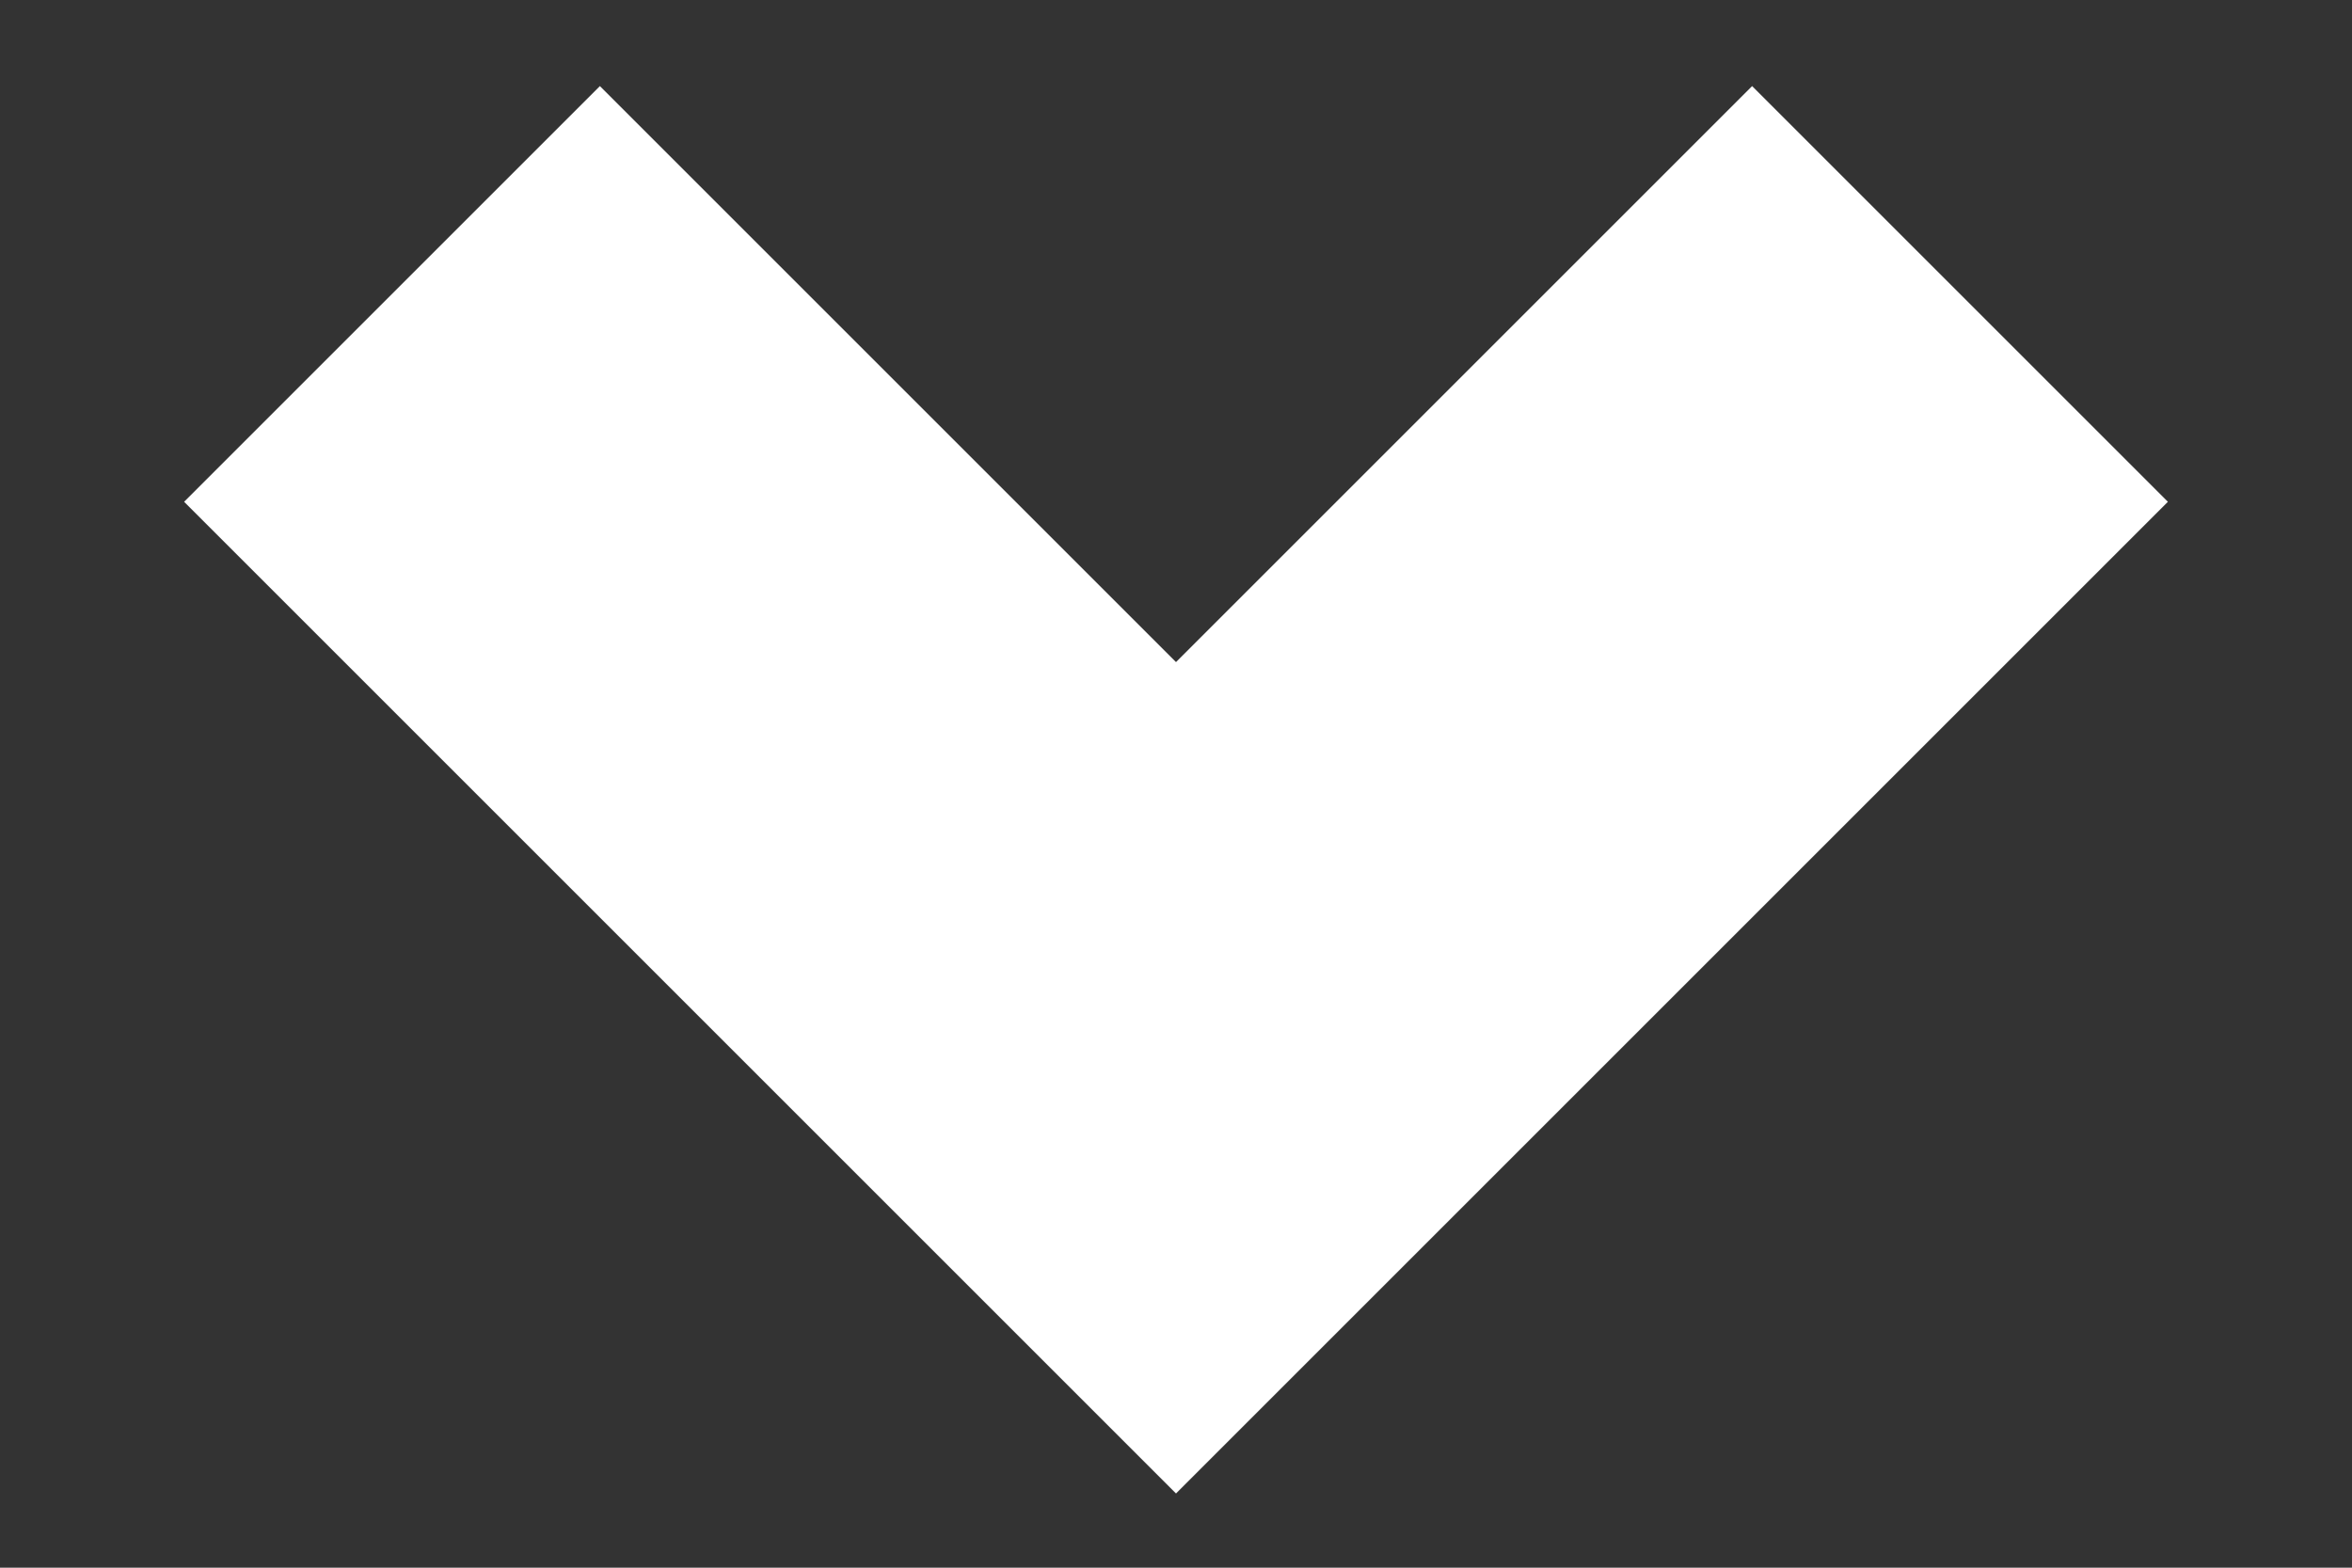 <svg width="12" height="8" fill="none" xmlns="http://www.w3.org/2000/svg"><rect width="100%" height="100%" fill="#333333" stroke="none"/><path d="m2 1.5 4 4 4-4" stroke="#fff" stroke-width="3"/></svg>